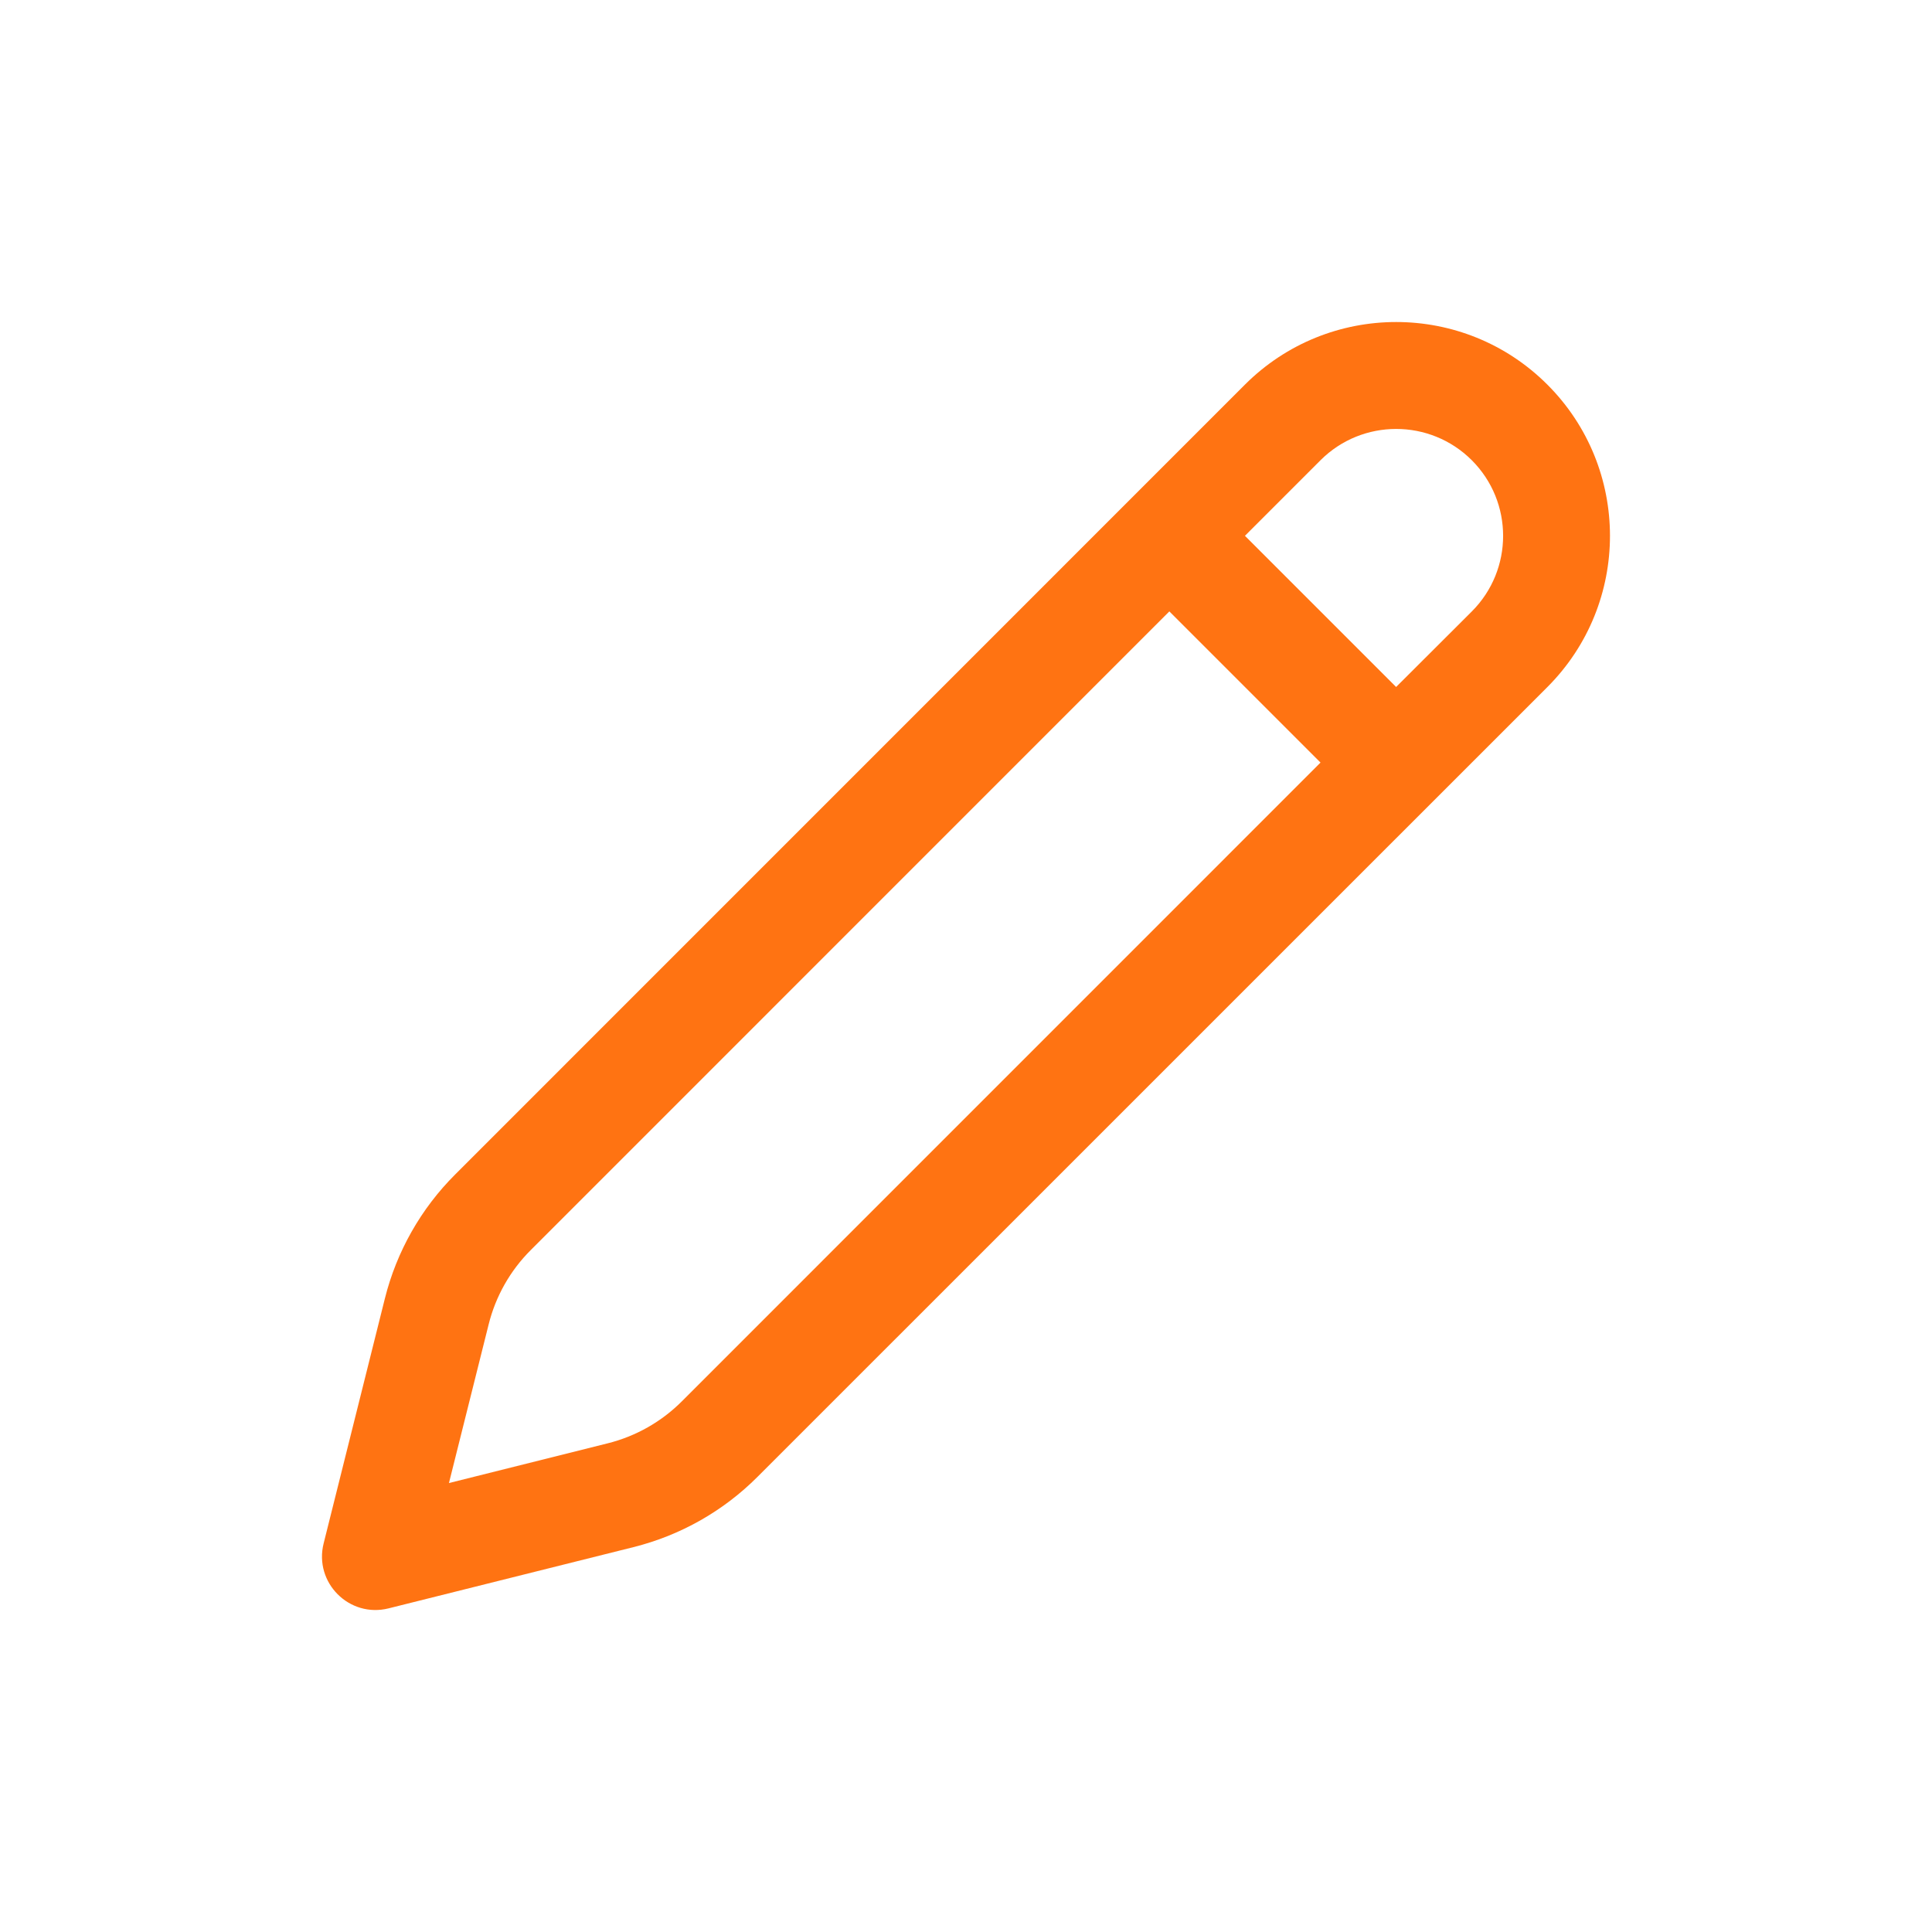 <svg width="24" height="24" viewBox="0 0 24 24" fill="none" xmlns="http://www.w3.org/2000/svg">
<path d="M19.222 4.778C20.259 5.815 20.259 7.497 19.222 8.535L9.411 18.345C8.986 18.771 8.453 19.073 7.869 19.219L4.826 19.98C4.339 20.101 3.899 19.661 4.02 19.174L4.781 16.131C4.927 15.547 5.229 15.014 5.655 14.589L15.465 4.778C16.503 3.741 18.185 3.741 19.222 4.778ZM14.526 7.595L6.594 15.528C6.338 15.783 6.157 16.103 6.07 16.453L5.577 18.423L7.547 17.93C7.897 17.843 8.217 17.662 8.472 17.406L16.404 9.473L14.526 7.595ZM16.404 5.717L15.465 6.656L17.343 8.534L18.283 7.596C18.802 7.077 18.802 6.236 18.283 5.717C17.764 5.199 16.923 5.199 16.404 5.717Z" fill="#FF7312"/>
</svg>
